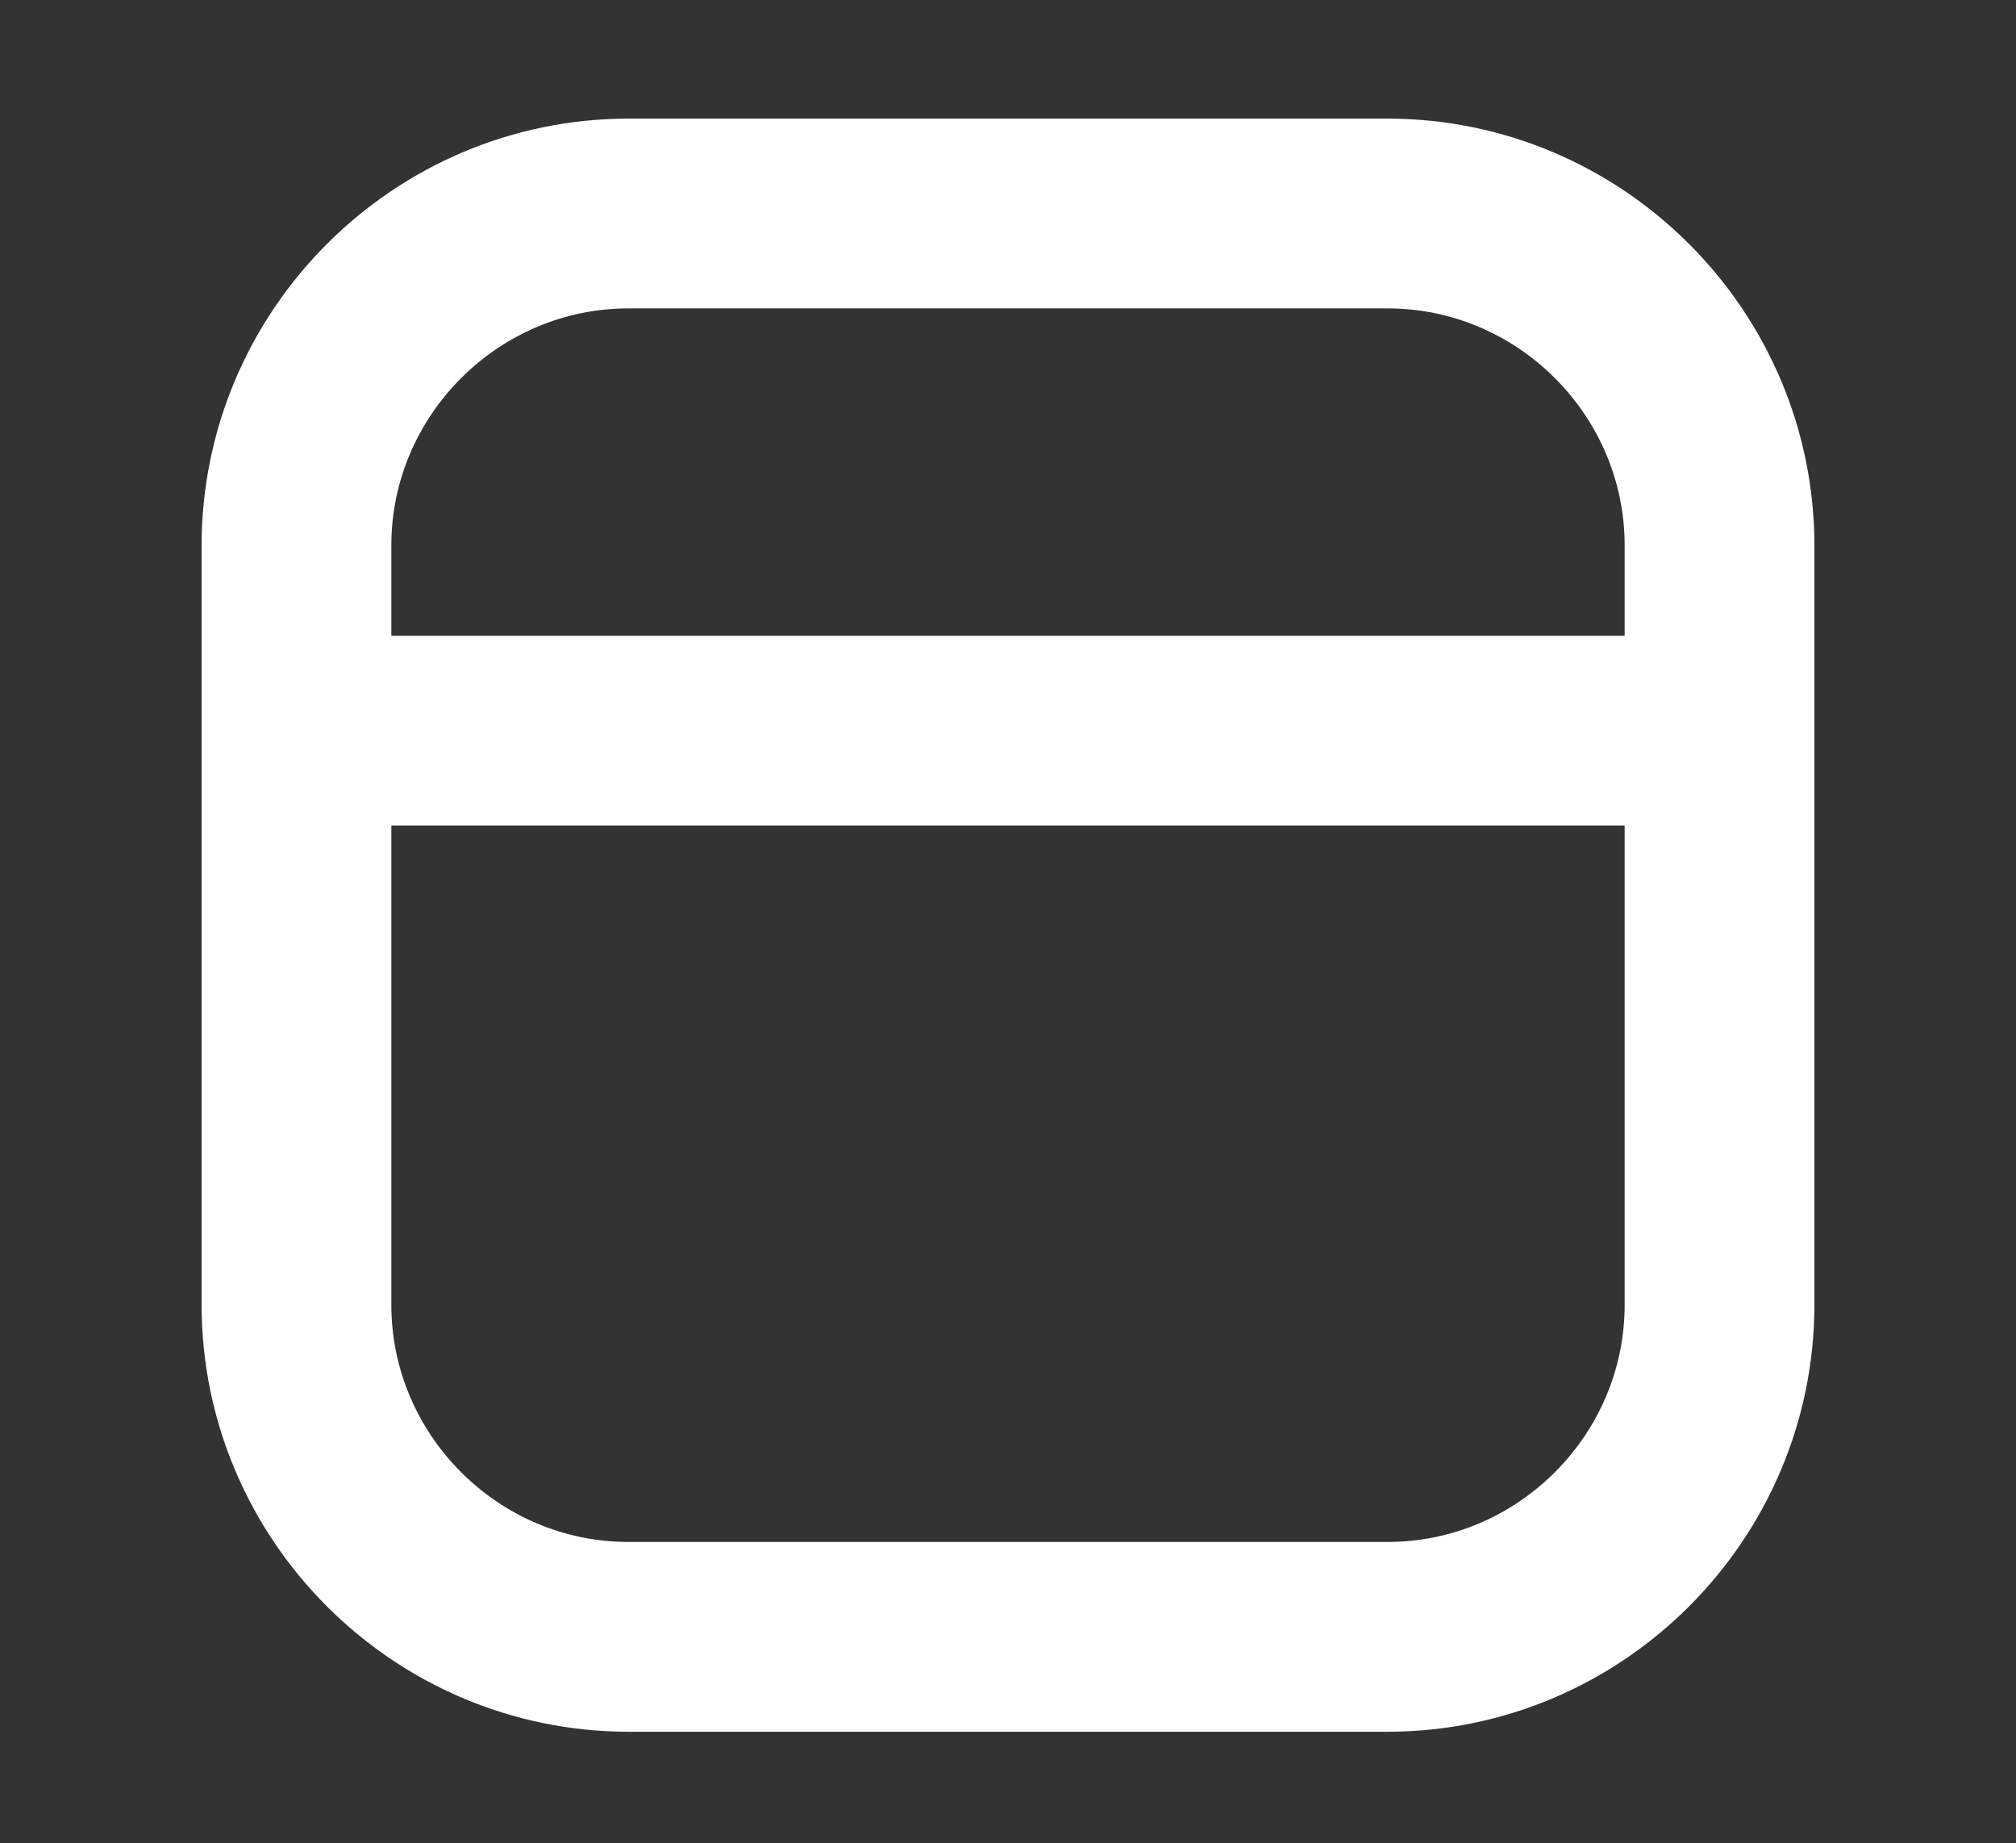 <?xml version="1.0" encoding="utf-8"?>
<!-- Generator: Adobe Illustrator 24.0.0, SVG Export Plug-In . SVG Version: 6.00 Build 0)  -->
<svg version="1.1" id="Layer_1" xmlns="http://www.w3.org/2000/svg" xmlns:xlink="http://www.w3.org/1999/xlink" x="0px" y="0px"
	 viewBox="0 0 85 77.7" style="enable-background:new 0 0 85 77.7;" xml:space="preserve">
<rect x="0" y="0" width="85" height="77.7" fill="#333333" stroke="none"/>
<style type="text/css">
	.st0{display:none;fill:#333D46;}
	.st1{fill:none;stroke:#FFFFFF;stroke-width:8;stroke-linejoin:round;stroke-miterlimit:10;}
</style>
<path class="st0" d="M55.2,27.3H24.9c-2.8,0-5.1-2.3-5.1-5.1l0,0c0-2.8,2.3-5.1,5.1-5.1h30.3c2.8,0,5,2.3,5,5.1l0,0
	C60.3,25.1,58,27.3,55.2,27.3z"/>
<path class="st0" d="M55.2,41.8H24.9c-2.8,0-5.1-2.3-5.1-5l0,0c0-2.8,2.3-5,5.1-5h30.3c2.8,0,5,2.3,5,5l0,0
	C60.3,39.5,58,41.8,55.2,41.8z"/>
<path class="st0" d="M55.2,56.2H24.9c-2.8,0-5.1-2.3-5.1-5l0,0c0-2.8,2.3-5,5.1-5h30.3c2.8,0,5,2.3,5,5l0,0
	C60.3,54,58,56.2,55.2,56.2z"/>
<path class="st0" d="M55.9,31.7H45.1V20.9c0-2.4-2-4.4-4.4-4.4h-1.3c-2.4,0-4.4,2-4.4,4.4v10.8H24.3c-2.4,0-4.4,2-4.4,4.4v1.3
	c0,2.4,2,4.4,4.4,4.4h10.8v10.8c0,2.4,2,4.4,4.4,4.4h1.3c2.4,0,4.4-2,4.4-4.4V41.8H56c2.4,0,4.4-2,4.4-4.4v-1.3
	C60.3,33.7,58.3,31.7,55.9,31.7z"/>
<path class="st1" d="M58.5,69h-32c-7.7,0-14-6.3-14-14V23c0-7.7,6.3-14,14-14h32c7.7,0,14,6.3,14,14v32C72.5,62.7,66.2,69,58.5,69z"
	/>
<line class="st1" x1="12.5" y1="30.8" x2="72.5" y2="30.8"/>
</svg>

